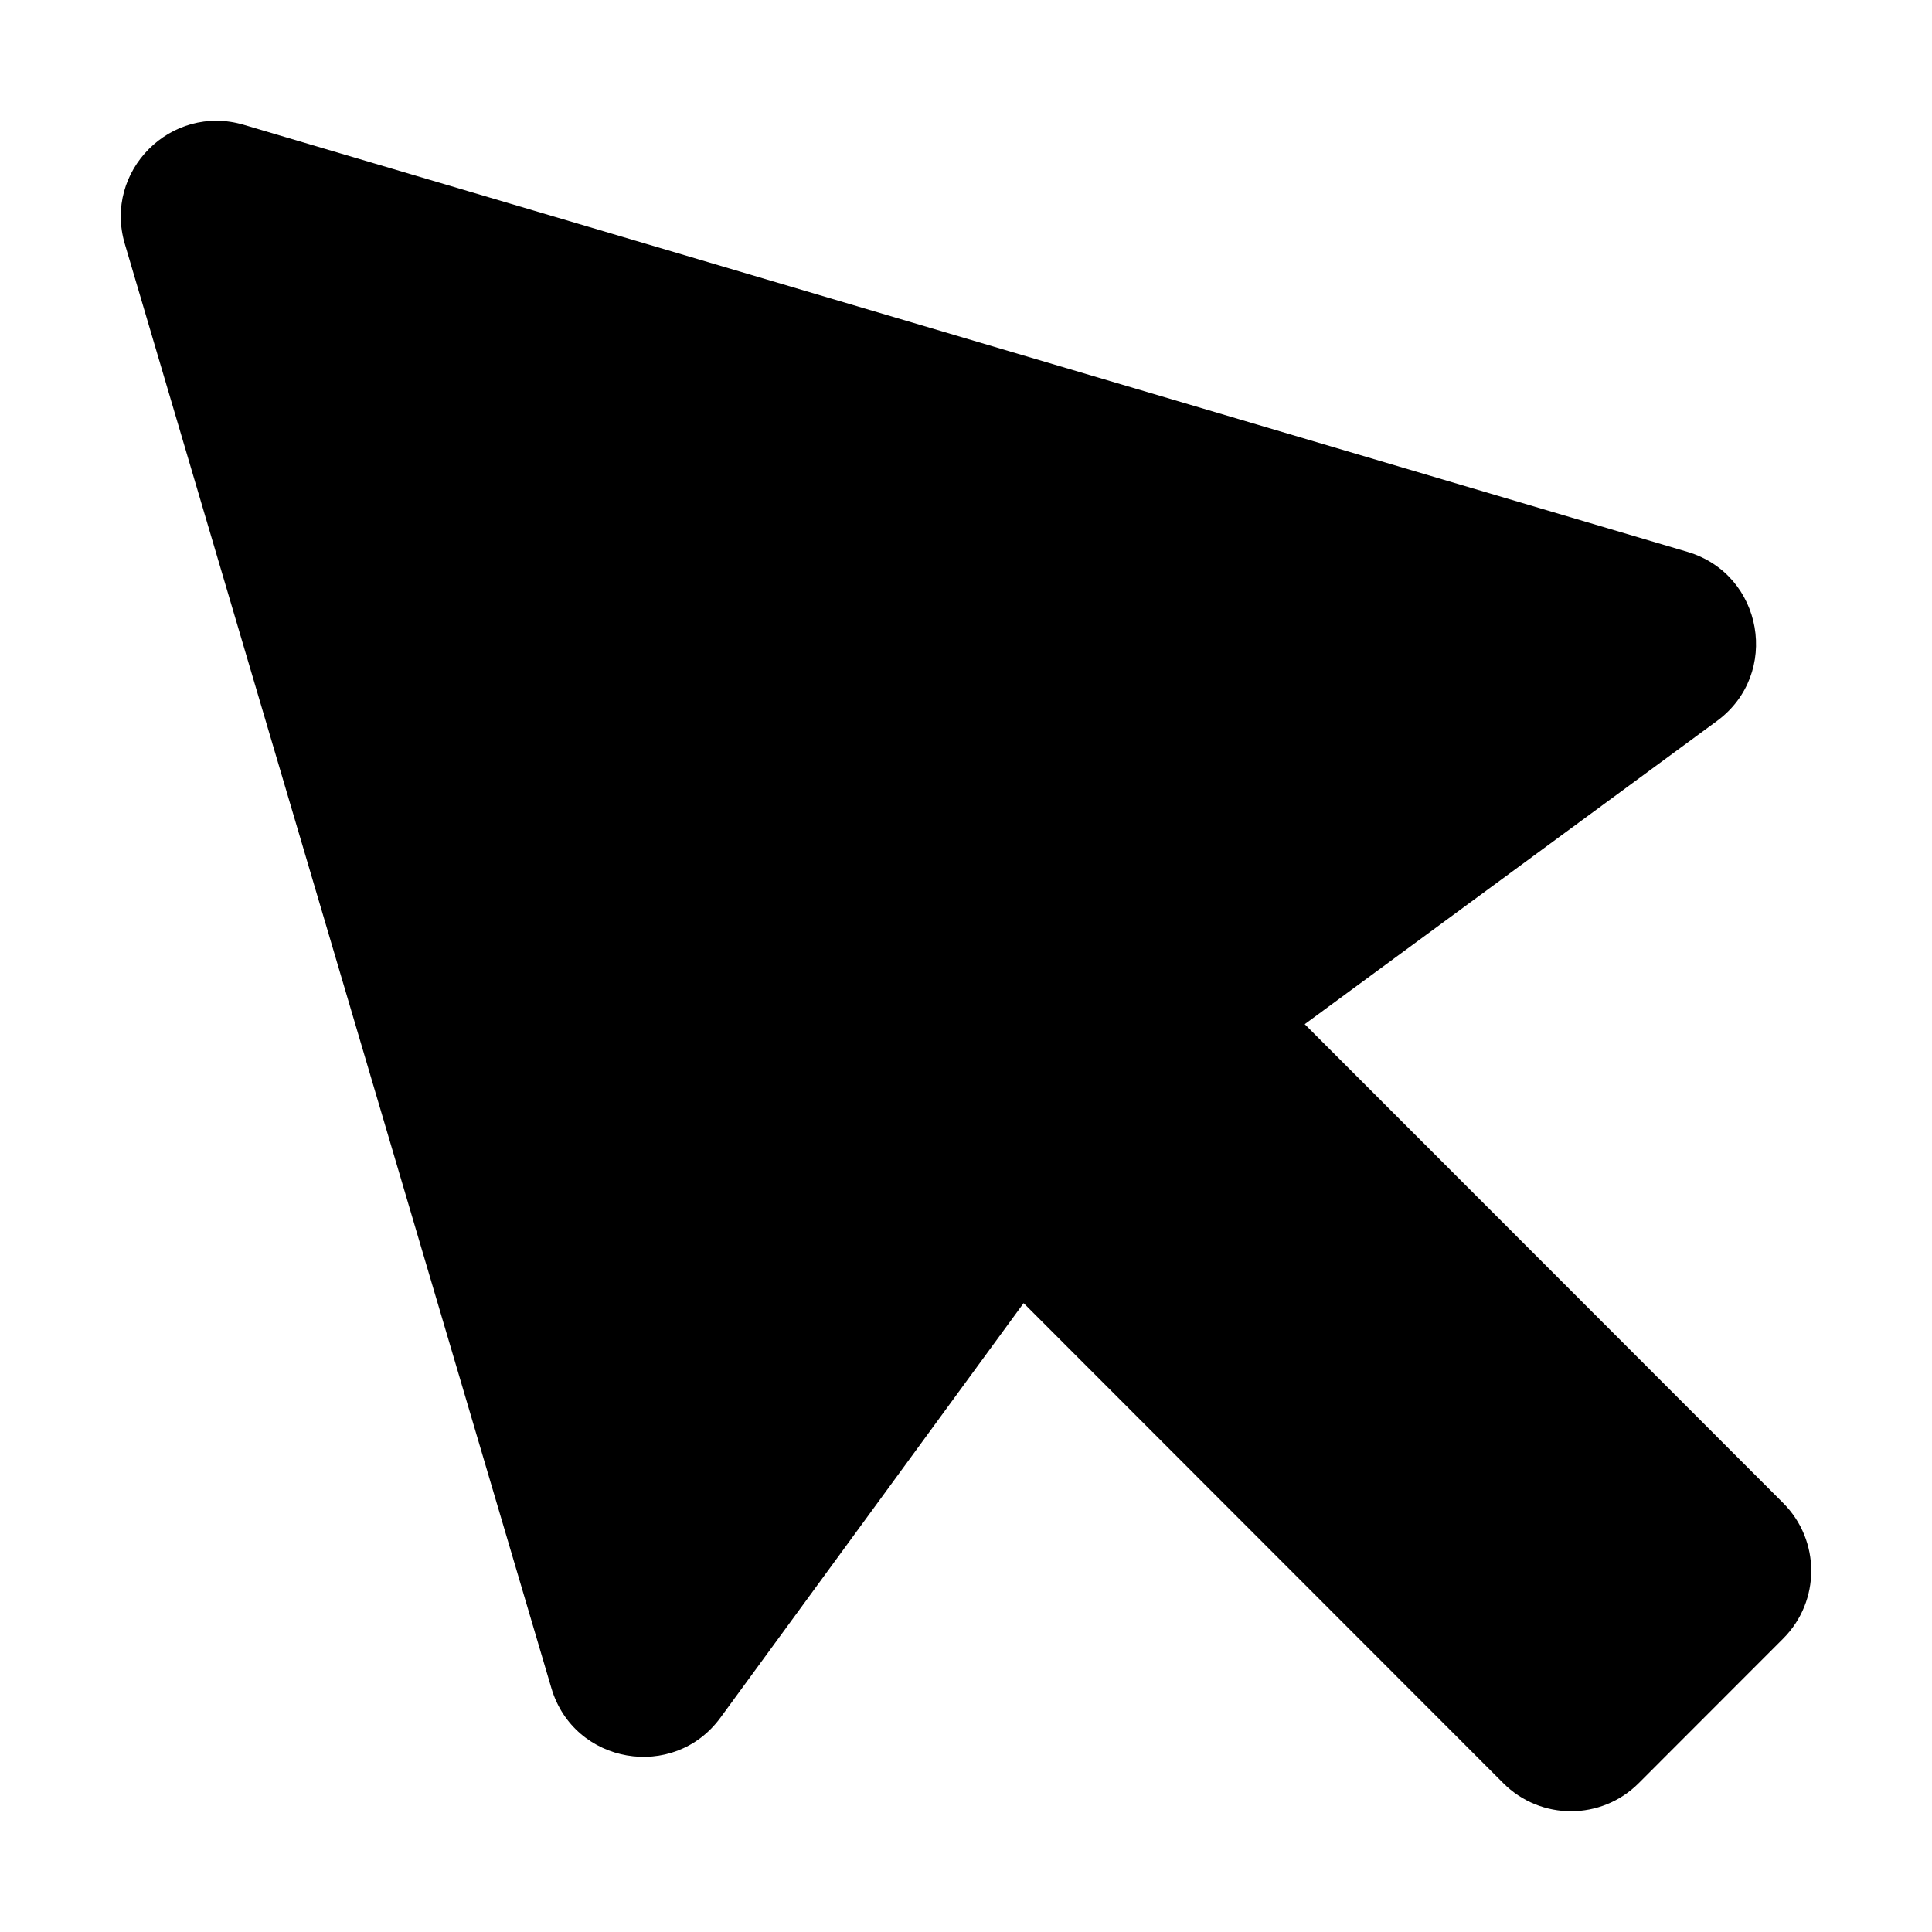 <svg id="Calque_1" data-name="Calque 1" xmlns="http://www.w3.org/2000/svg" viewBox="0 0 4000 4000"><title>Follow Mouse</title><path d="M504.71,258.4C354,213.82,213.84,354.08,258.39,504.91l883.22,2990.23c46.51,157.49,253.16,193.47,350.09,61L2119.29,2698l993.1,993.87c77.42,77.48,203,77.48,280.37,0l299.17-299.41c77.43-77.48,77.43-203.1,0-280.58l-990.64-991.4,853.51-627.8c132.08-97.15,96-303.63-61.21-350.13Z"/></svg>